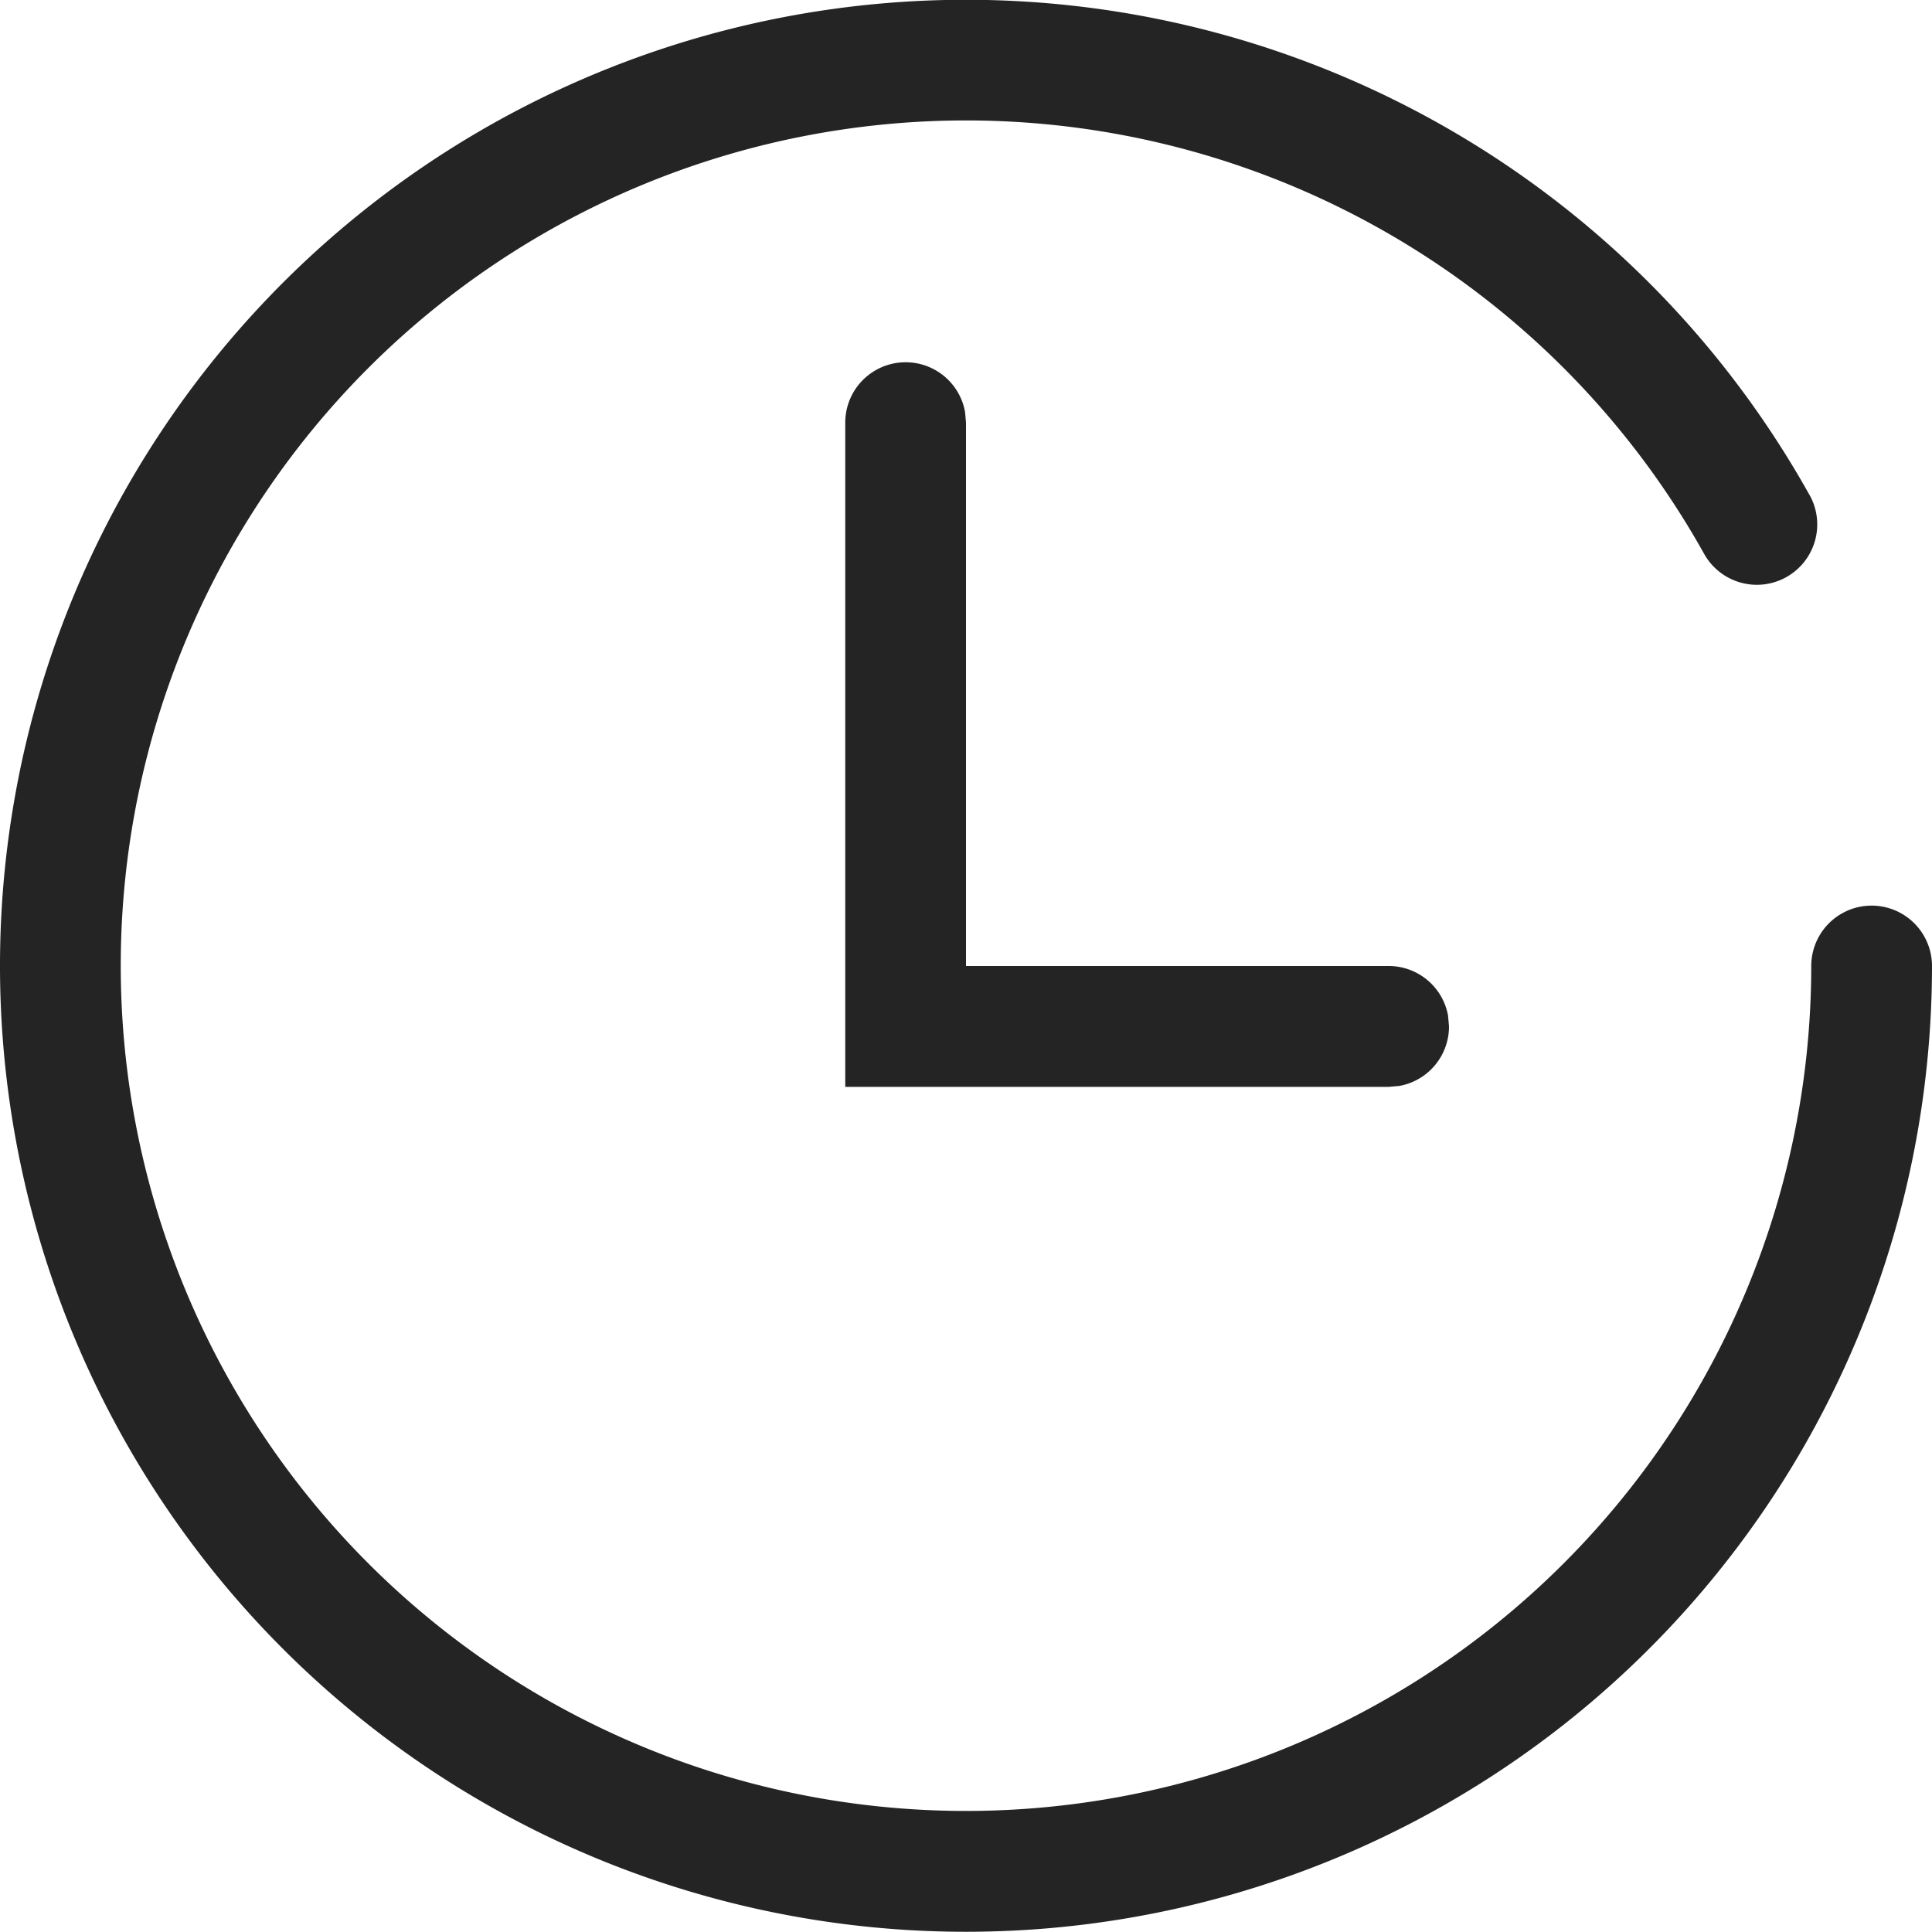<svg width="16" height="16" fill="none" viewBox="0 0 16 16">
  <path fill="#242424" d="M14.986 4.1A8 8 0 1 0 16 8a.5.5 0 0 0-1 0 7 7 0 1 1-.887-3.413.5.5 0 0 0 .873-.488Z M7.992 3.411a.5.5 0 0 0-.992.09v5.5h4.5l.09-.008A.5.5 0 0 0 12 8.5l-.008-.09A.5.5 0 0 0 11.5 8H8V3.5l-.008-.09Z"/>
</svg>
